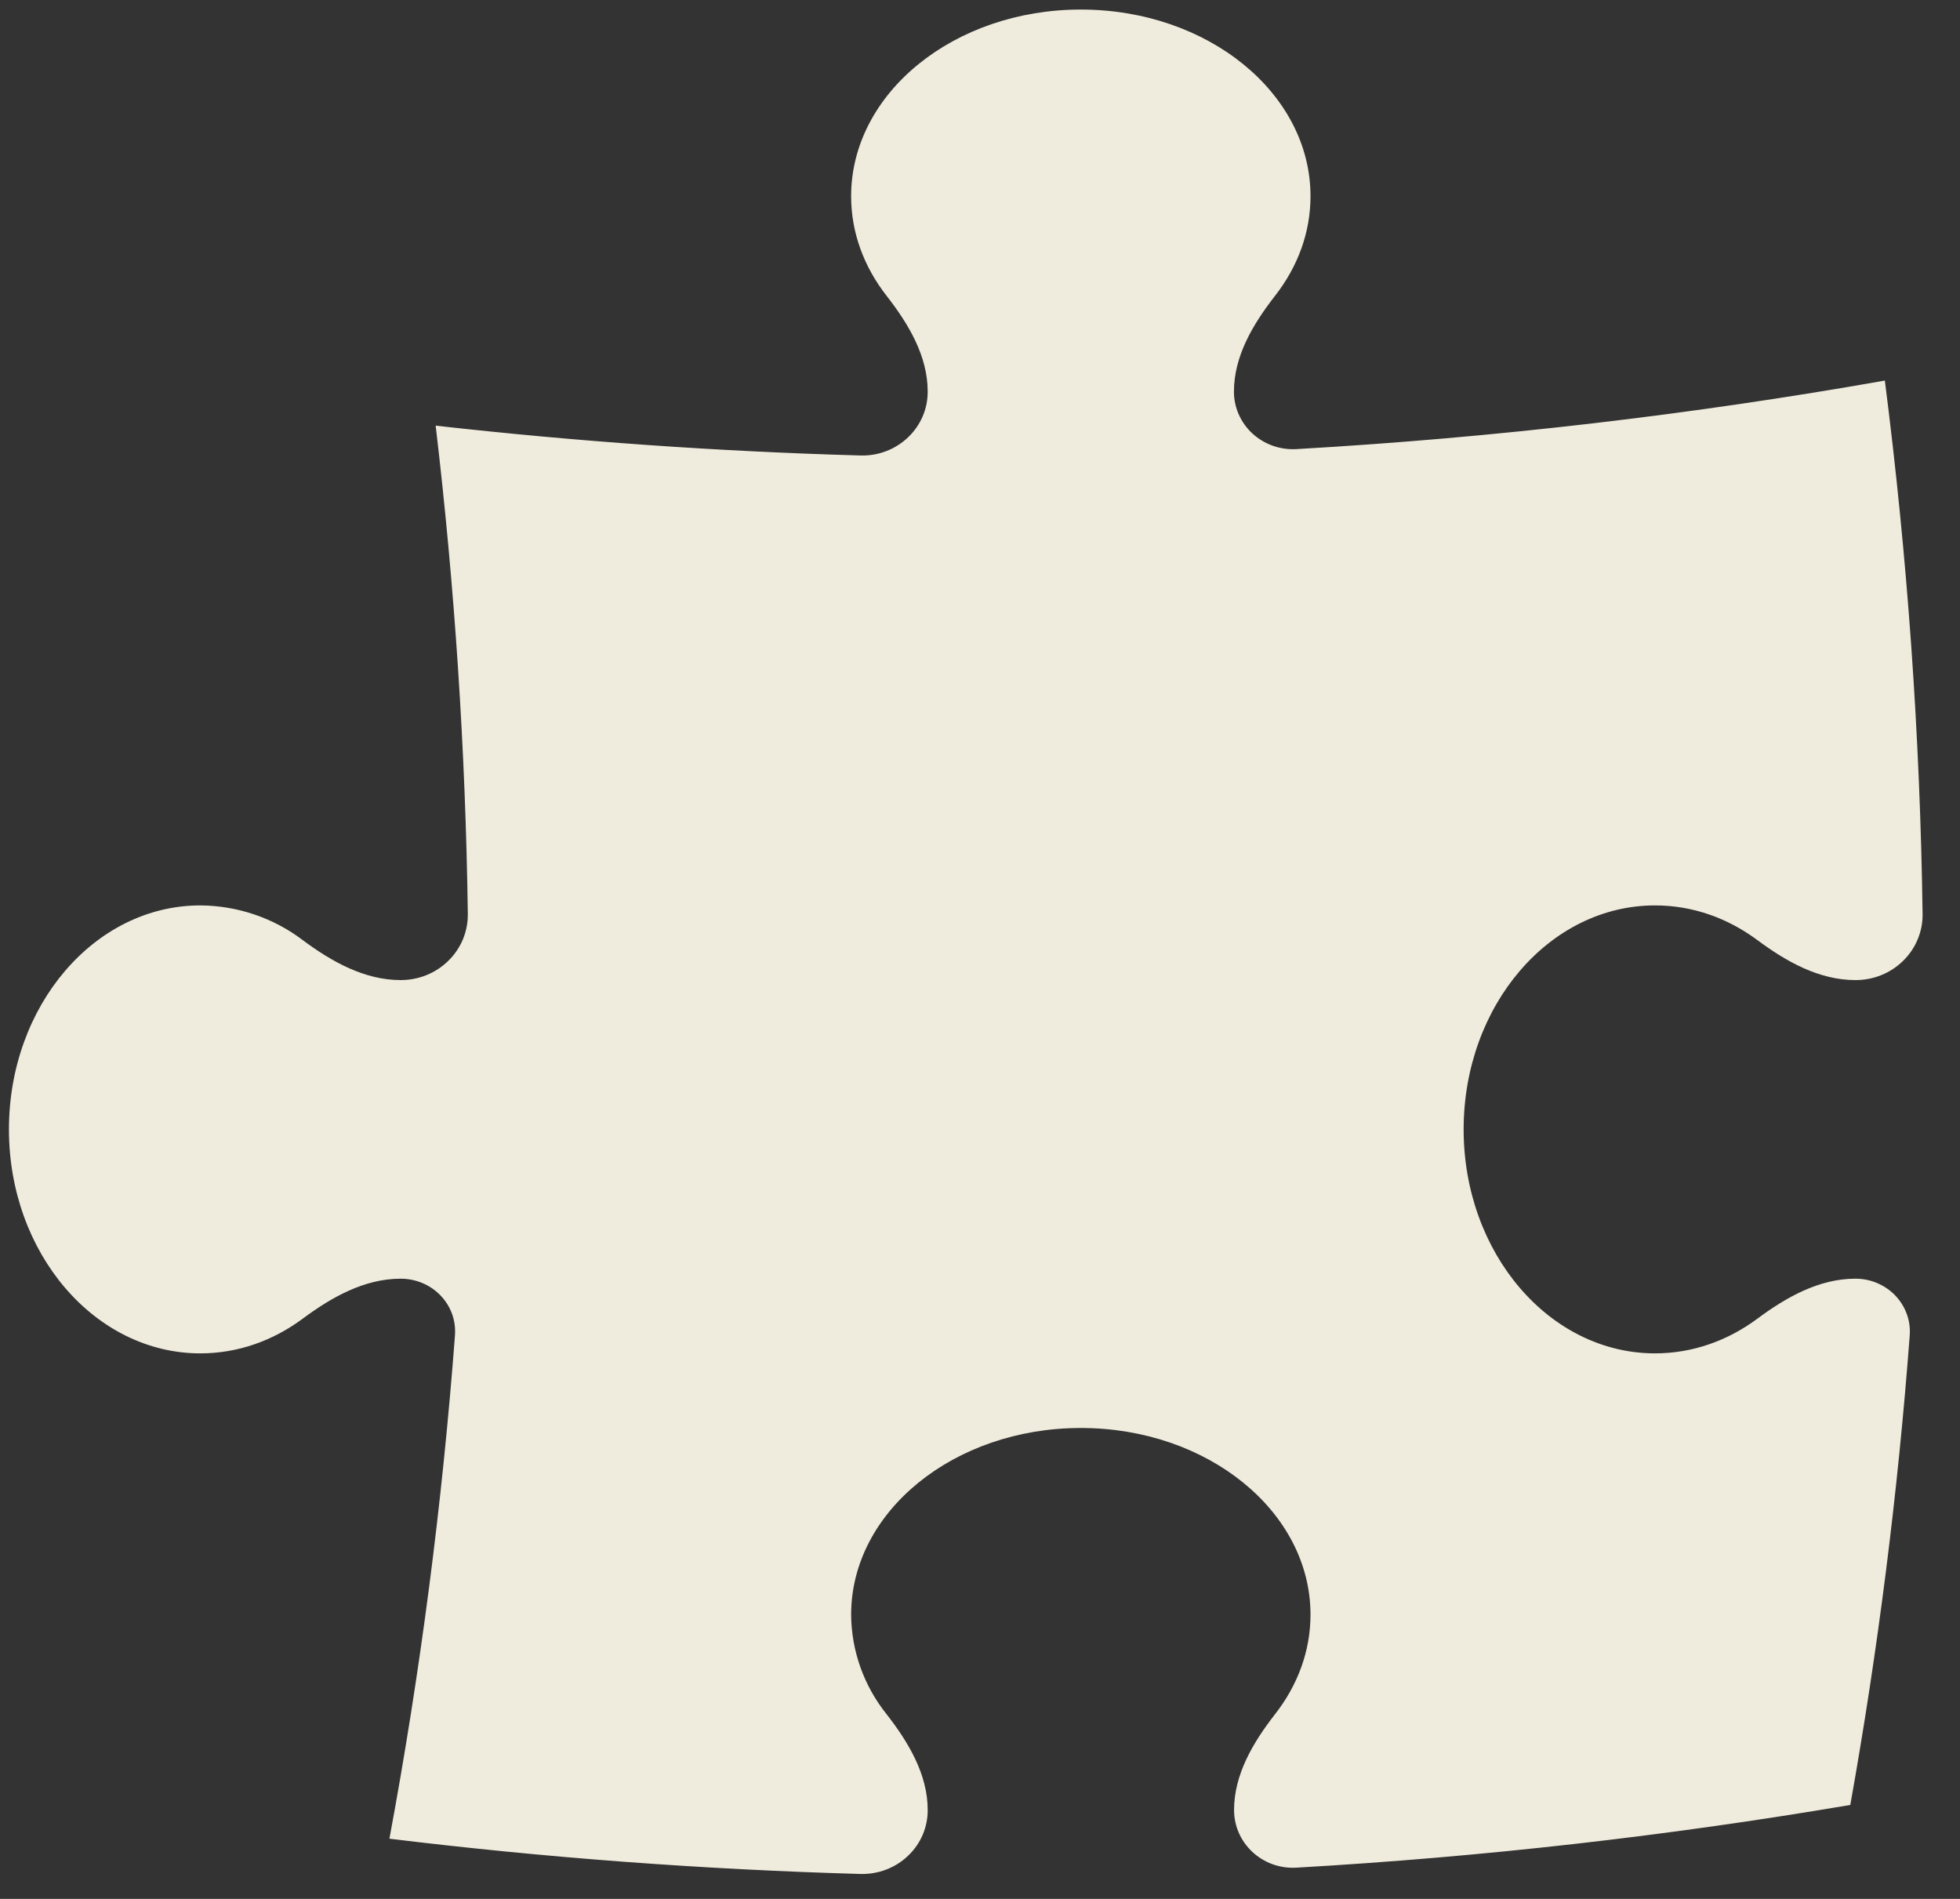 <svg width="32" height="31" viewBox="0 0 32 31" fill="none" xmlns="http://www.w3.org/2000/svg">
<rect x="0" y="0" width="32" height="31" fill="#333333" stroke="none"/>
<path d="M20.146 6.391C20.146 5.814 20.456 5.293 20.814 4.833C21.183 4.362 21.396 3.803 21.396 3.203C21.396 1.52 19.718 0.156 17.646 0.156C15.574 0.156 13.896 1.521 13.896 3.203C13.896 3.803 14.109 4.362 14.478 4.833C14.836 5.293 15.146 5.814 15.146 6.391C15.147 6.531 15.119 6.669 15.064 6.797C15.009 6.926 14.928 7.042 14.825 7.14C14.723 7.237 14.602 7.314 14.469 7.365C14.336 7.416 14.194 7.44 14.051 7.436C11.732 7.371 9.417 7.208 7.113 6.949C7.423 9.57 7.601 12.23 7.638 14.923C7.639 15.064 7.612 15.204 7.558 15.335C7.503 15.466 7.422 15.585 7.32 15.685C7.218 15.785 7.097 15.865 6.963 15.919C6.829 15.973 6.686 16 6.541 16C5.949 16 5.414 15.698 4.943 15.348C4.465 14.985 3.877 14.785 3.271 14.781C1.544 14.781 0.146 16.418 0.146 18.438C0.146 20.457 1.546 22.094 3.271 22.094C3.886 22.094 4.459 21.886 4.943 21.527C5.414 21.177 5.949 20.875 6.541 20.875C7.058 20.875 7.466 21.297 7.428 21.801C7.22 24.556 6.863 27.299 6.358 30.017C8.888 30.326 11.454 30.519 14.051 30.593C14.194 30.596 14.336 30.572 14.469 30.521C14.602 30.47 14.723 30.394 14.825 30.296C14.928 30.199 15.009 30.082 15.064 29.954C15.119 29.825 15.147 29.687 15.146 29.548C15.146 28.971 14.836 28.449 14.478 27.989C14.104 27.523 13.9 26.95 13.896 26.359C13.896 24.677 15.576 23.312 17.646 23.312C19.718 23.312 21.396 24.677 21.396 26.359C21.396 26.959 21.183 27.518 20.814 27.989C20.456 28.449 20.148 28.971 20.148 29.548C20.148 30.089 20.609 30.521 21.164 30.49C24.197 30.316 27.217 29.974 30.209 29.466C30.662 26.928 30.986 24.37 31.179 21.801C31.188 21.683 31.172 21.563 31.131 21.451C31.09 21.339 31.026 21.236 30.943 21.149C30.859 21.062 30.758 20.993 30.646 20.946C30.534 20.898 30.413 20.875 30.291 20.875C29.699 20.875 29.164 21.177 28.693 21.527C28.209 21.886 27.636 22.094 27.021 22.094C25.296 22.094 23.896 20.457 23.896 18.438C23.896 16.418 25.296 14.781 27.021 14.781C27.638 14.781 28.209 14.989 28.693 15.348C29.164 15.698 29.699 16 30.293 16C30.438 16 30.581 15.973 30.715 15.919C30.849 15.865 30.97 15.785 31.072 15.685C31.174 15.585 31.255 15.466 31.309 15.335C31.364 15.204 31.391 15.064 31.389 14.923C31.349 12.01 31.143 9.103 30.773 6.213C27.629 6.768 24.423 7.145 21.163 7.332C21.032 7.339 20.9 7.32 20.777 7.276C20.654 7.232 20.541 7.163 20.445 7.075C20.35 6.987 20.275 6.88 20.223 6.763C20.172 6.645 20.145 6.519 20.146 6.391Z" fill="#F0ECDD"/>
</svg>
